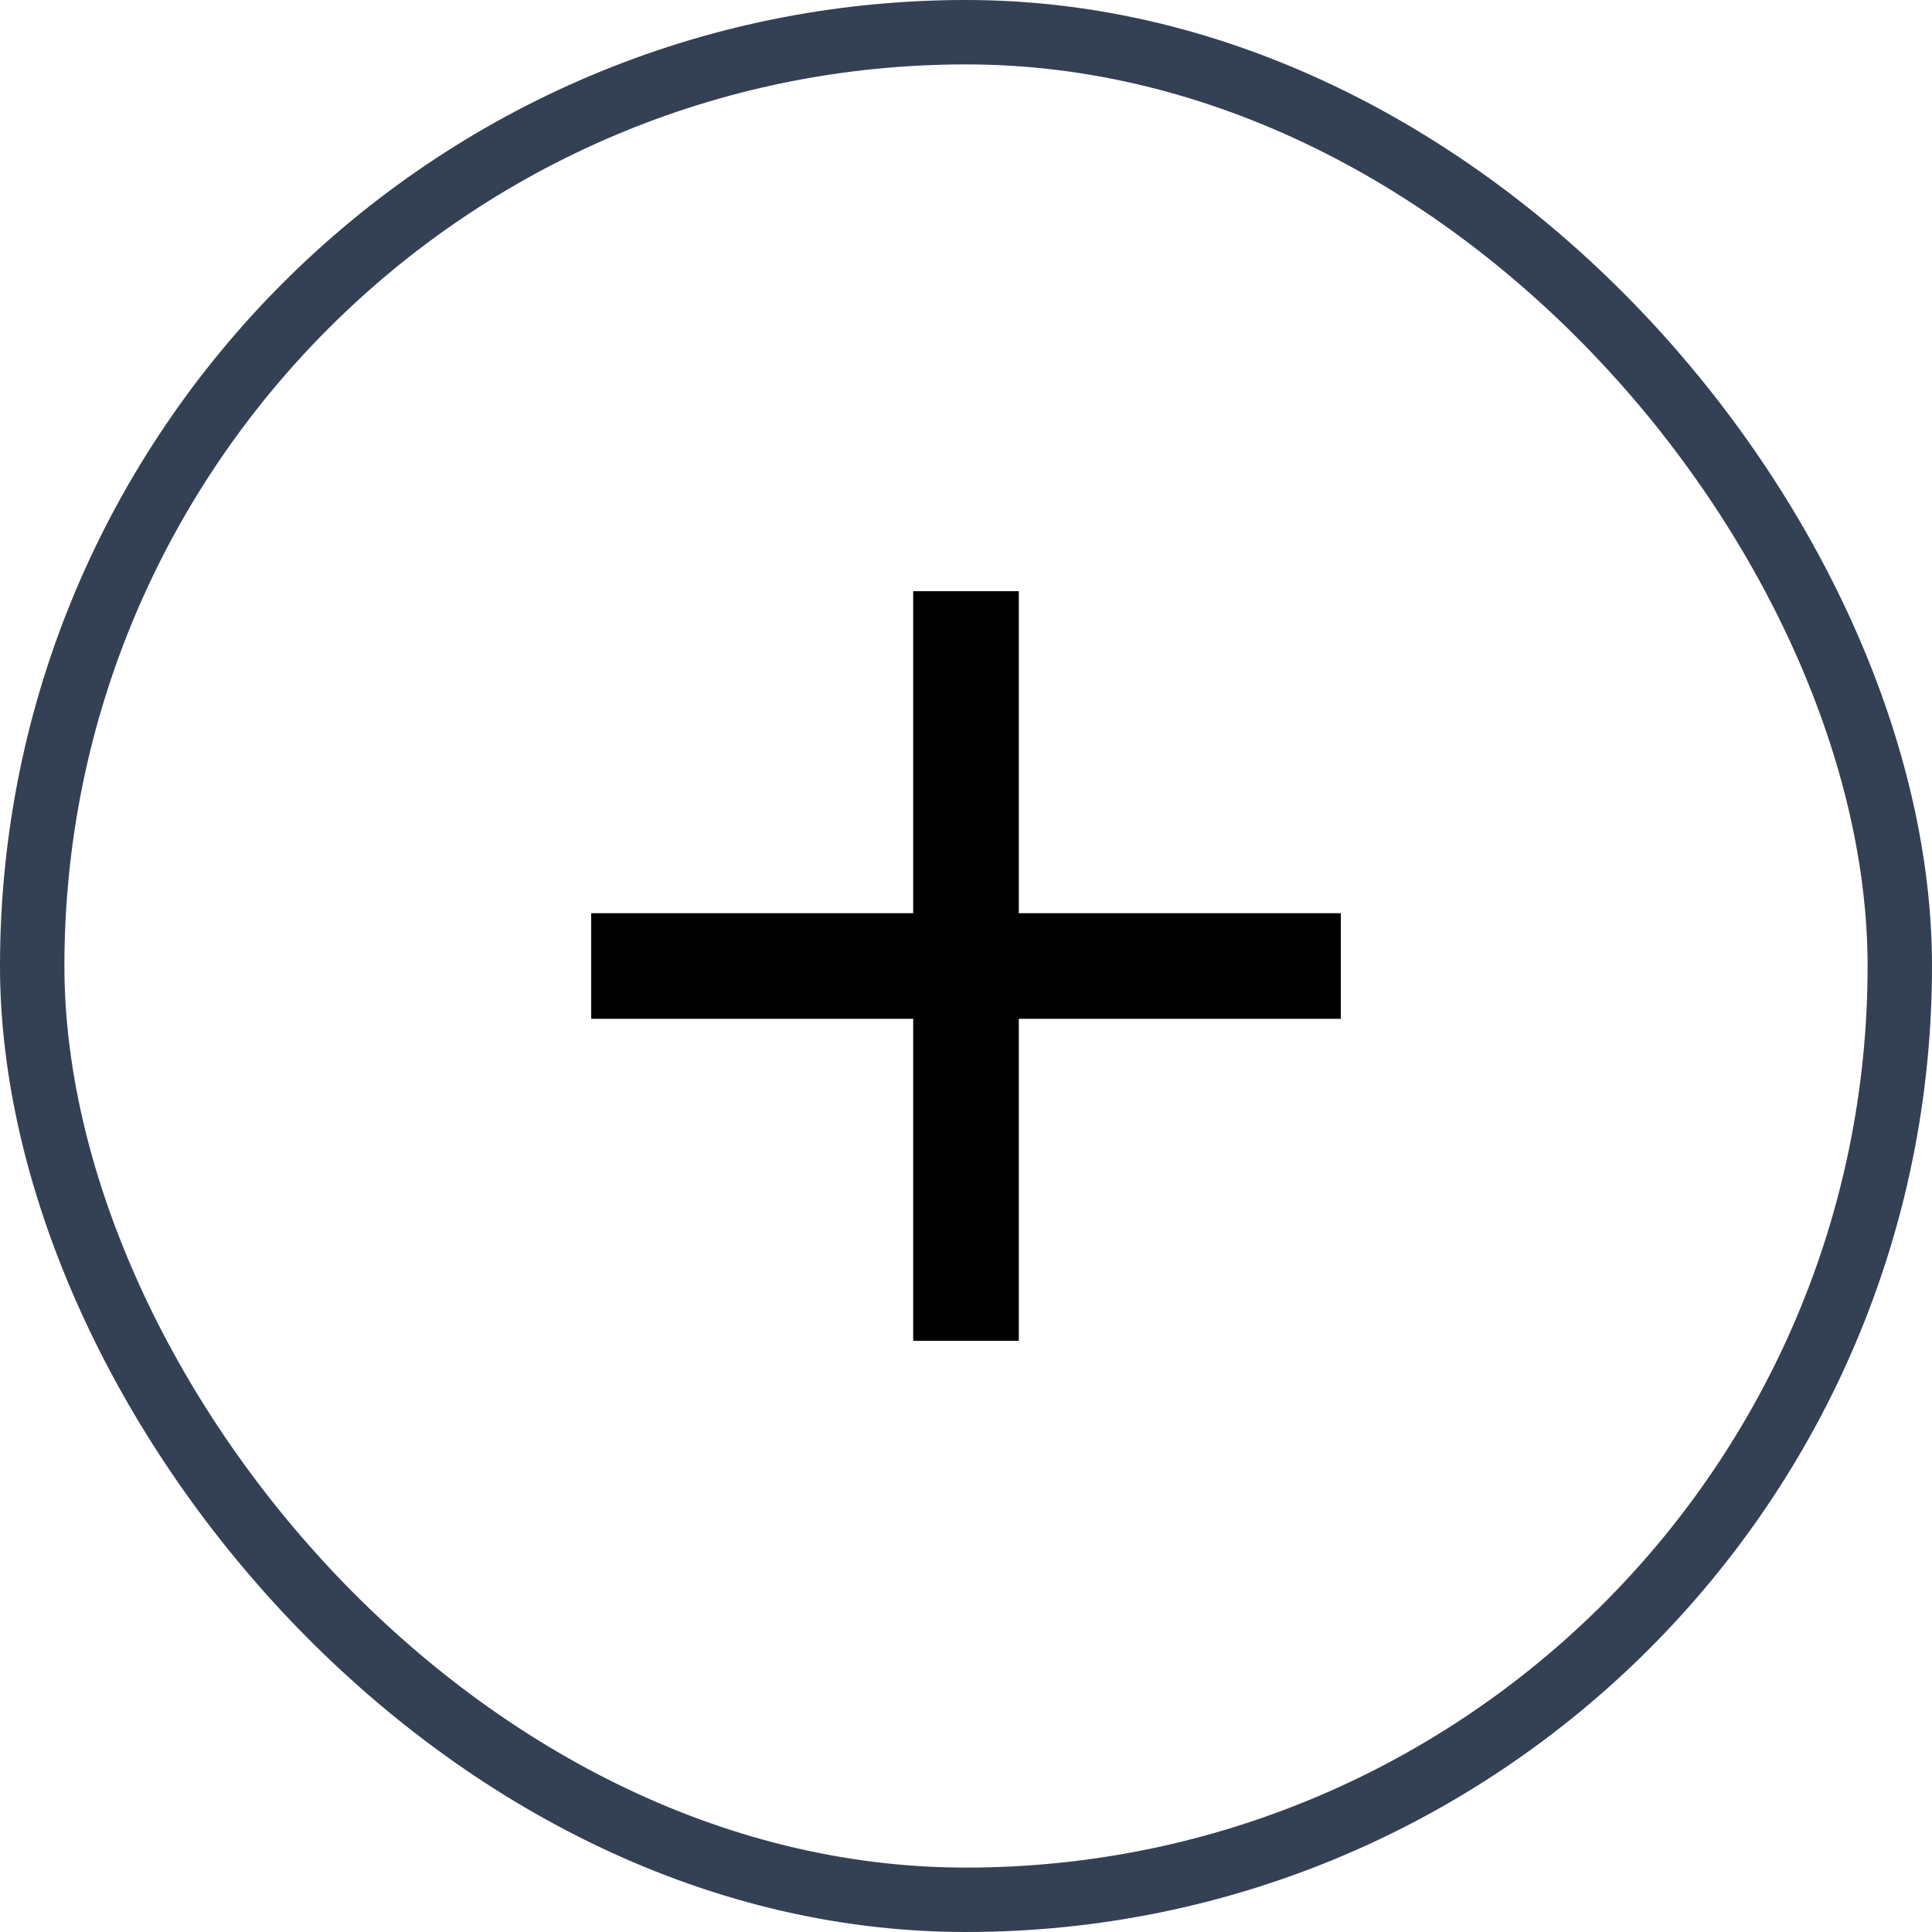 <svg width="30" height="30" viewBox="0 0 30 30" fill="none" xmlns="http://www.w3.org/2000/svg">
<path d="M20.82 15.82H15.82V20.82H14.18V15.82H9.18V14.18H14.18V9.18H15.82V14.18H20.82V15.82Z" fill="black"/>
<rect x="0.5" y="0.5" width="29" height="29" rx="14.5" stroke="#344054"/>
</svg>
